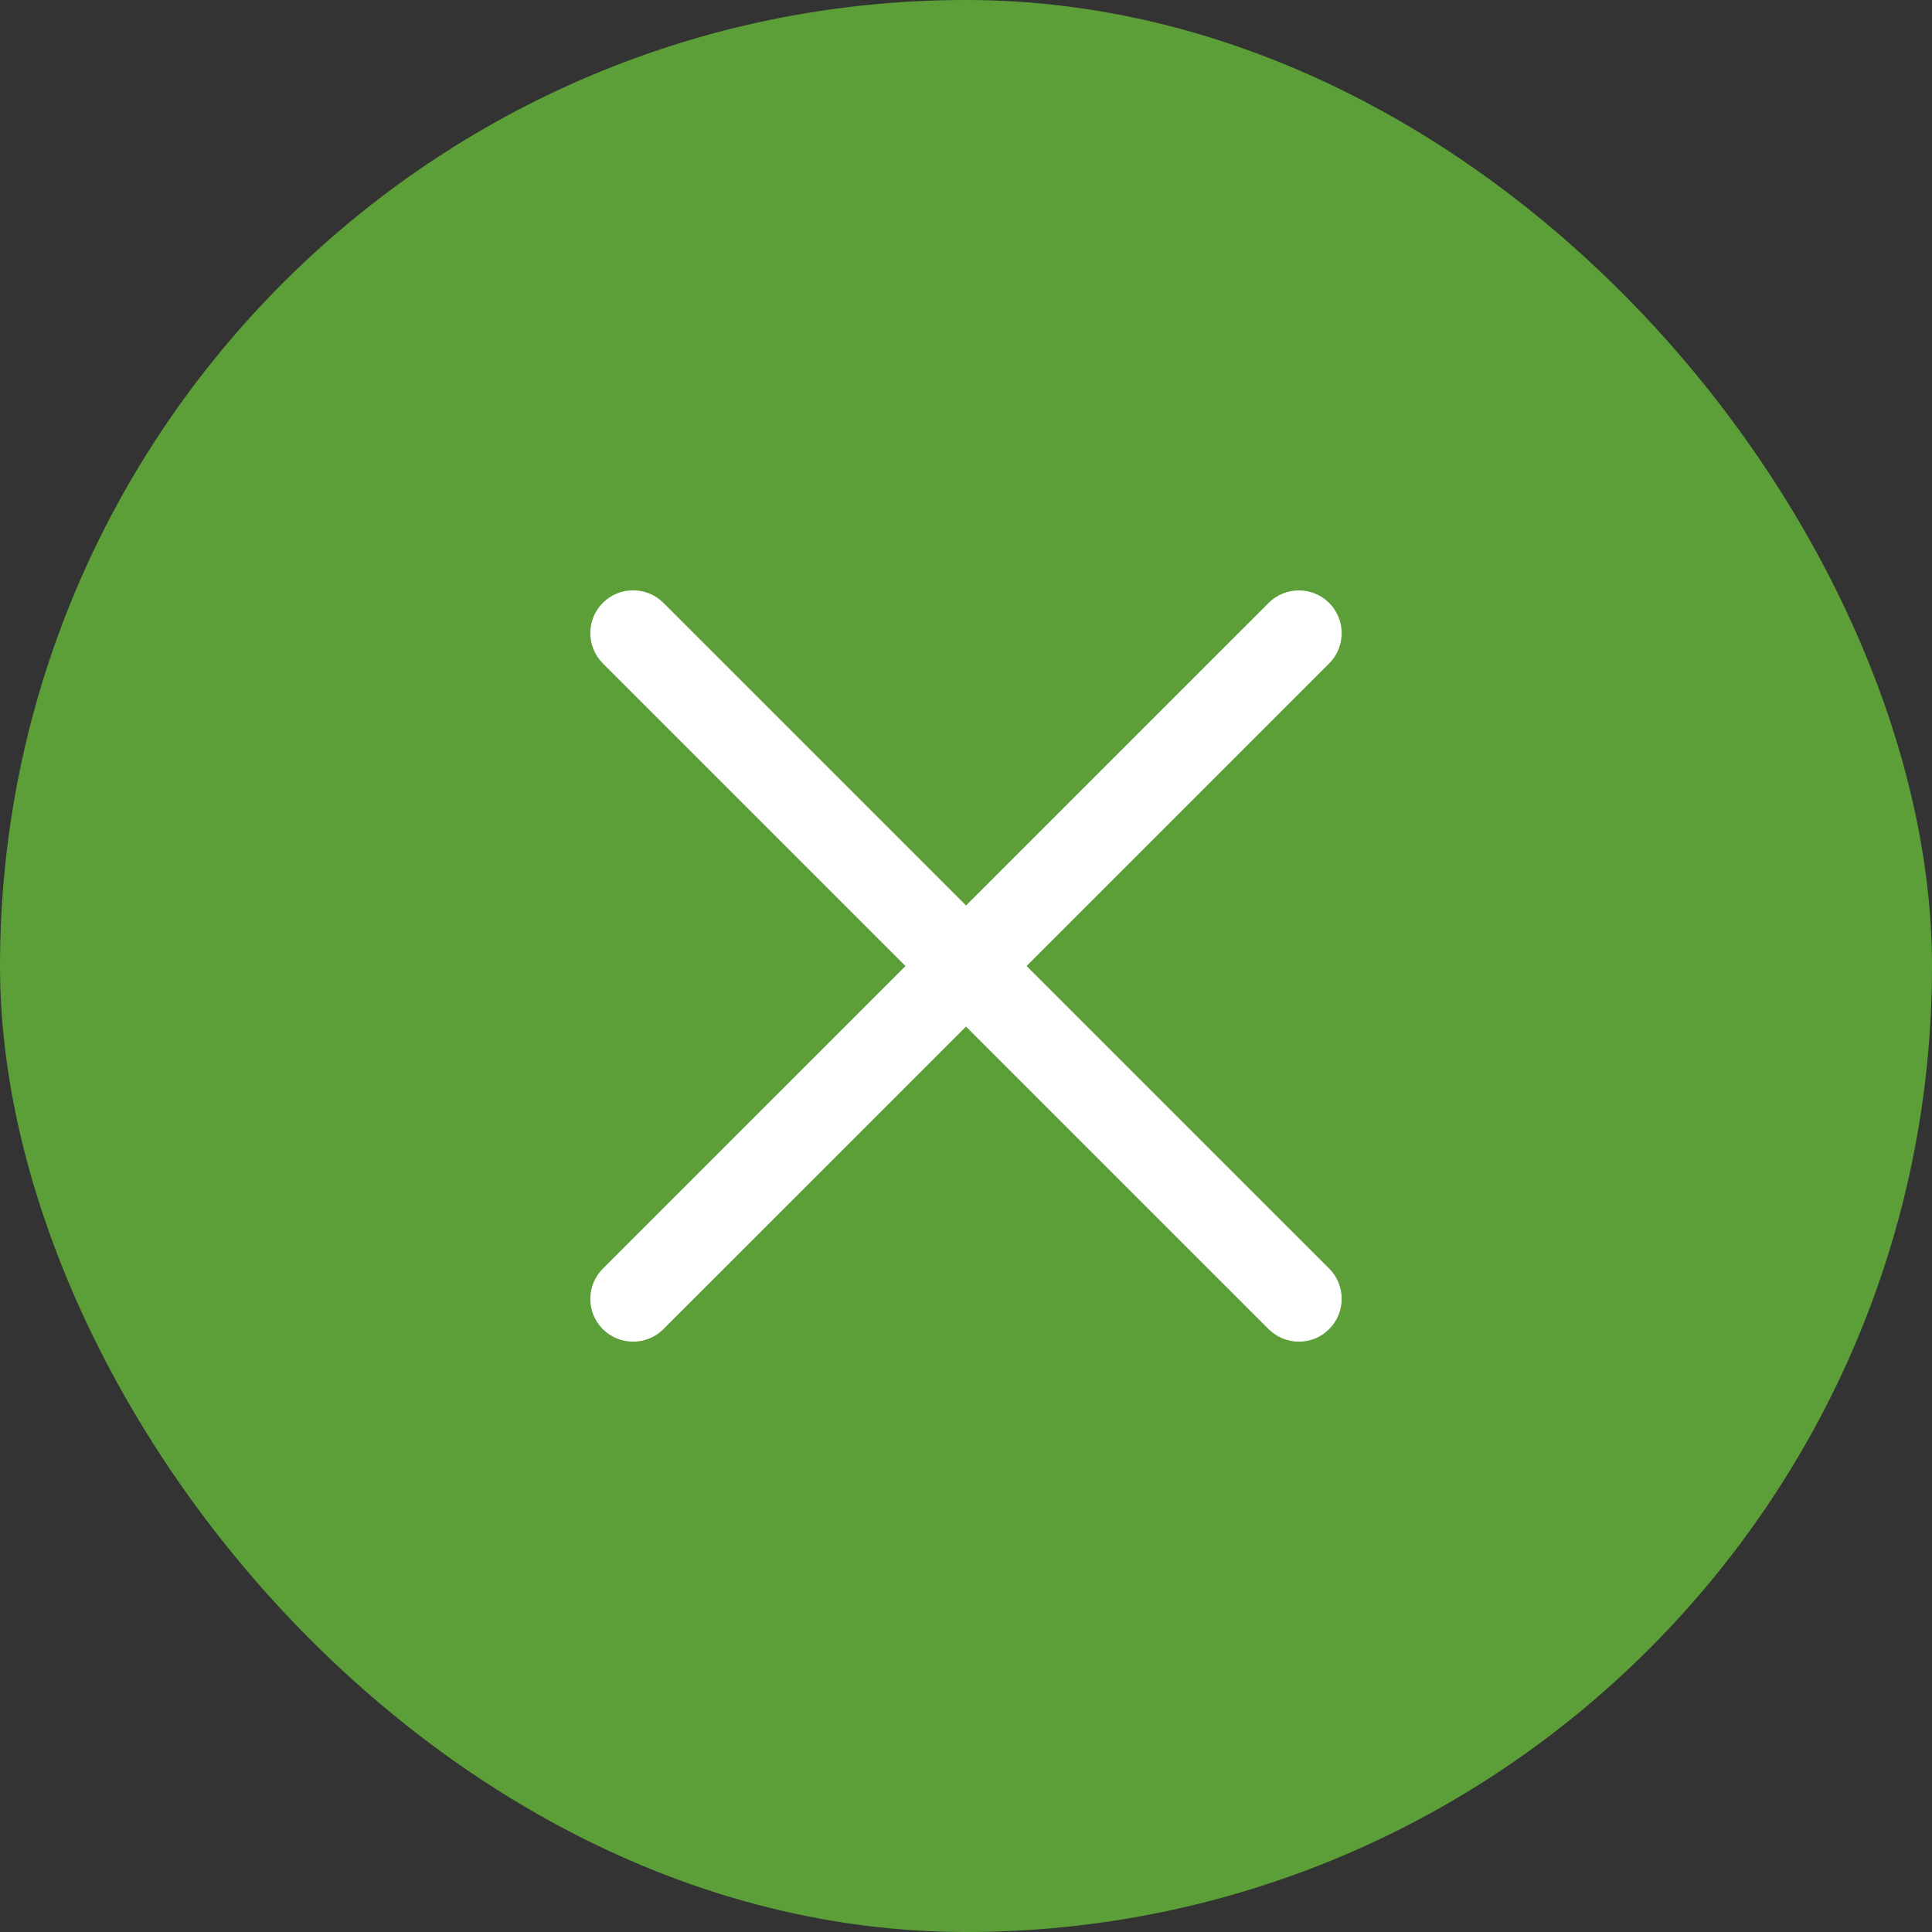 <svg width="36" height="36" viewBox="0 0 36 36" fill="none" xmlns="http://www.w3.org/2000/svg">
<rect x="0" y="0" width="36" height="36" fill="#333333" stroke="none"/>
<rect width="36" height="36" rx="18" fill="#5C9F38"/>
<path d="M11.798 25C11.594 25 11.39 24.922 11.233 24.767C10.922 24.456 10.922 23.951 11.233 23.64L23.639 11.235C23.95 10.924 24.456 10.924 24.767 11.235C25.078 11.546 25.078 12.051 24.767 12.362L12.361 24.767C12.206 24.922 12.002 25 11.798 25Z" fill="white"/>
<path d="M24.204 25C24 25 23.795 24.922 23.639 24.767L11.233 12.361C10.922 12.05 10.922 11.544 11.233 11.233C11.544 10.922 12.05 10.922 12.361 11.233L24.767 23.638C25.078 23.949 25.078 24.455 24.767 24.766C24.612 24.922 24.408 25 24.204 25Z" fill="white"/>
</svg>
